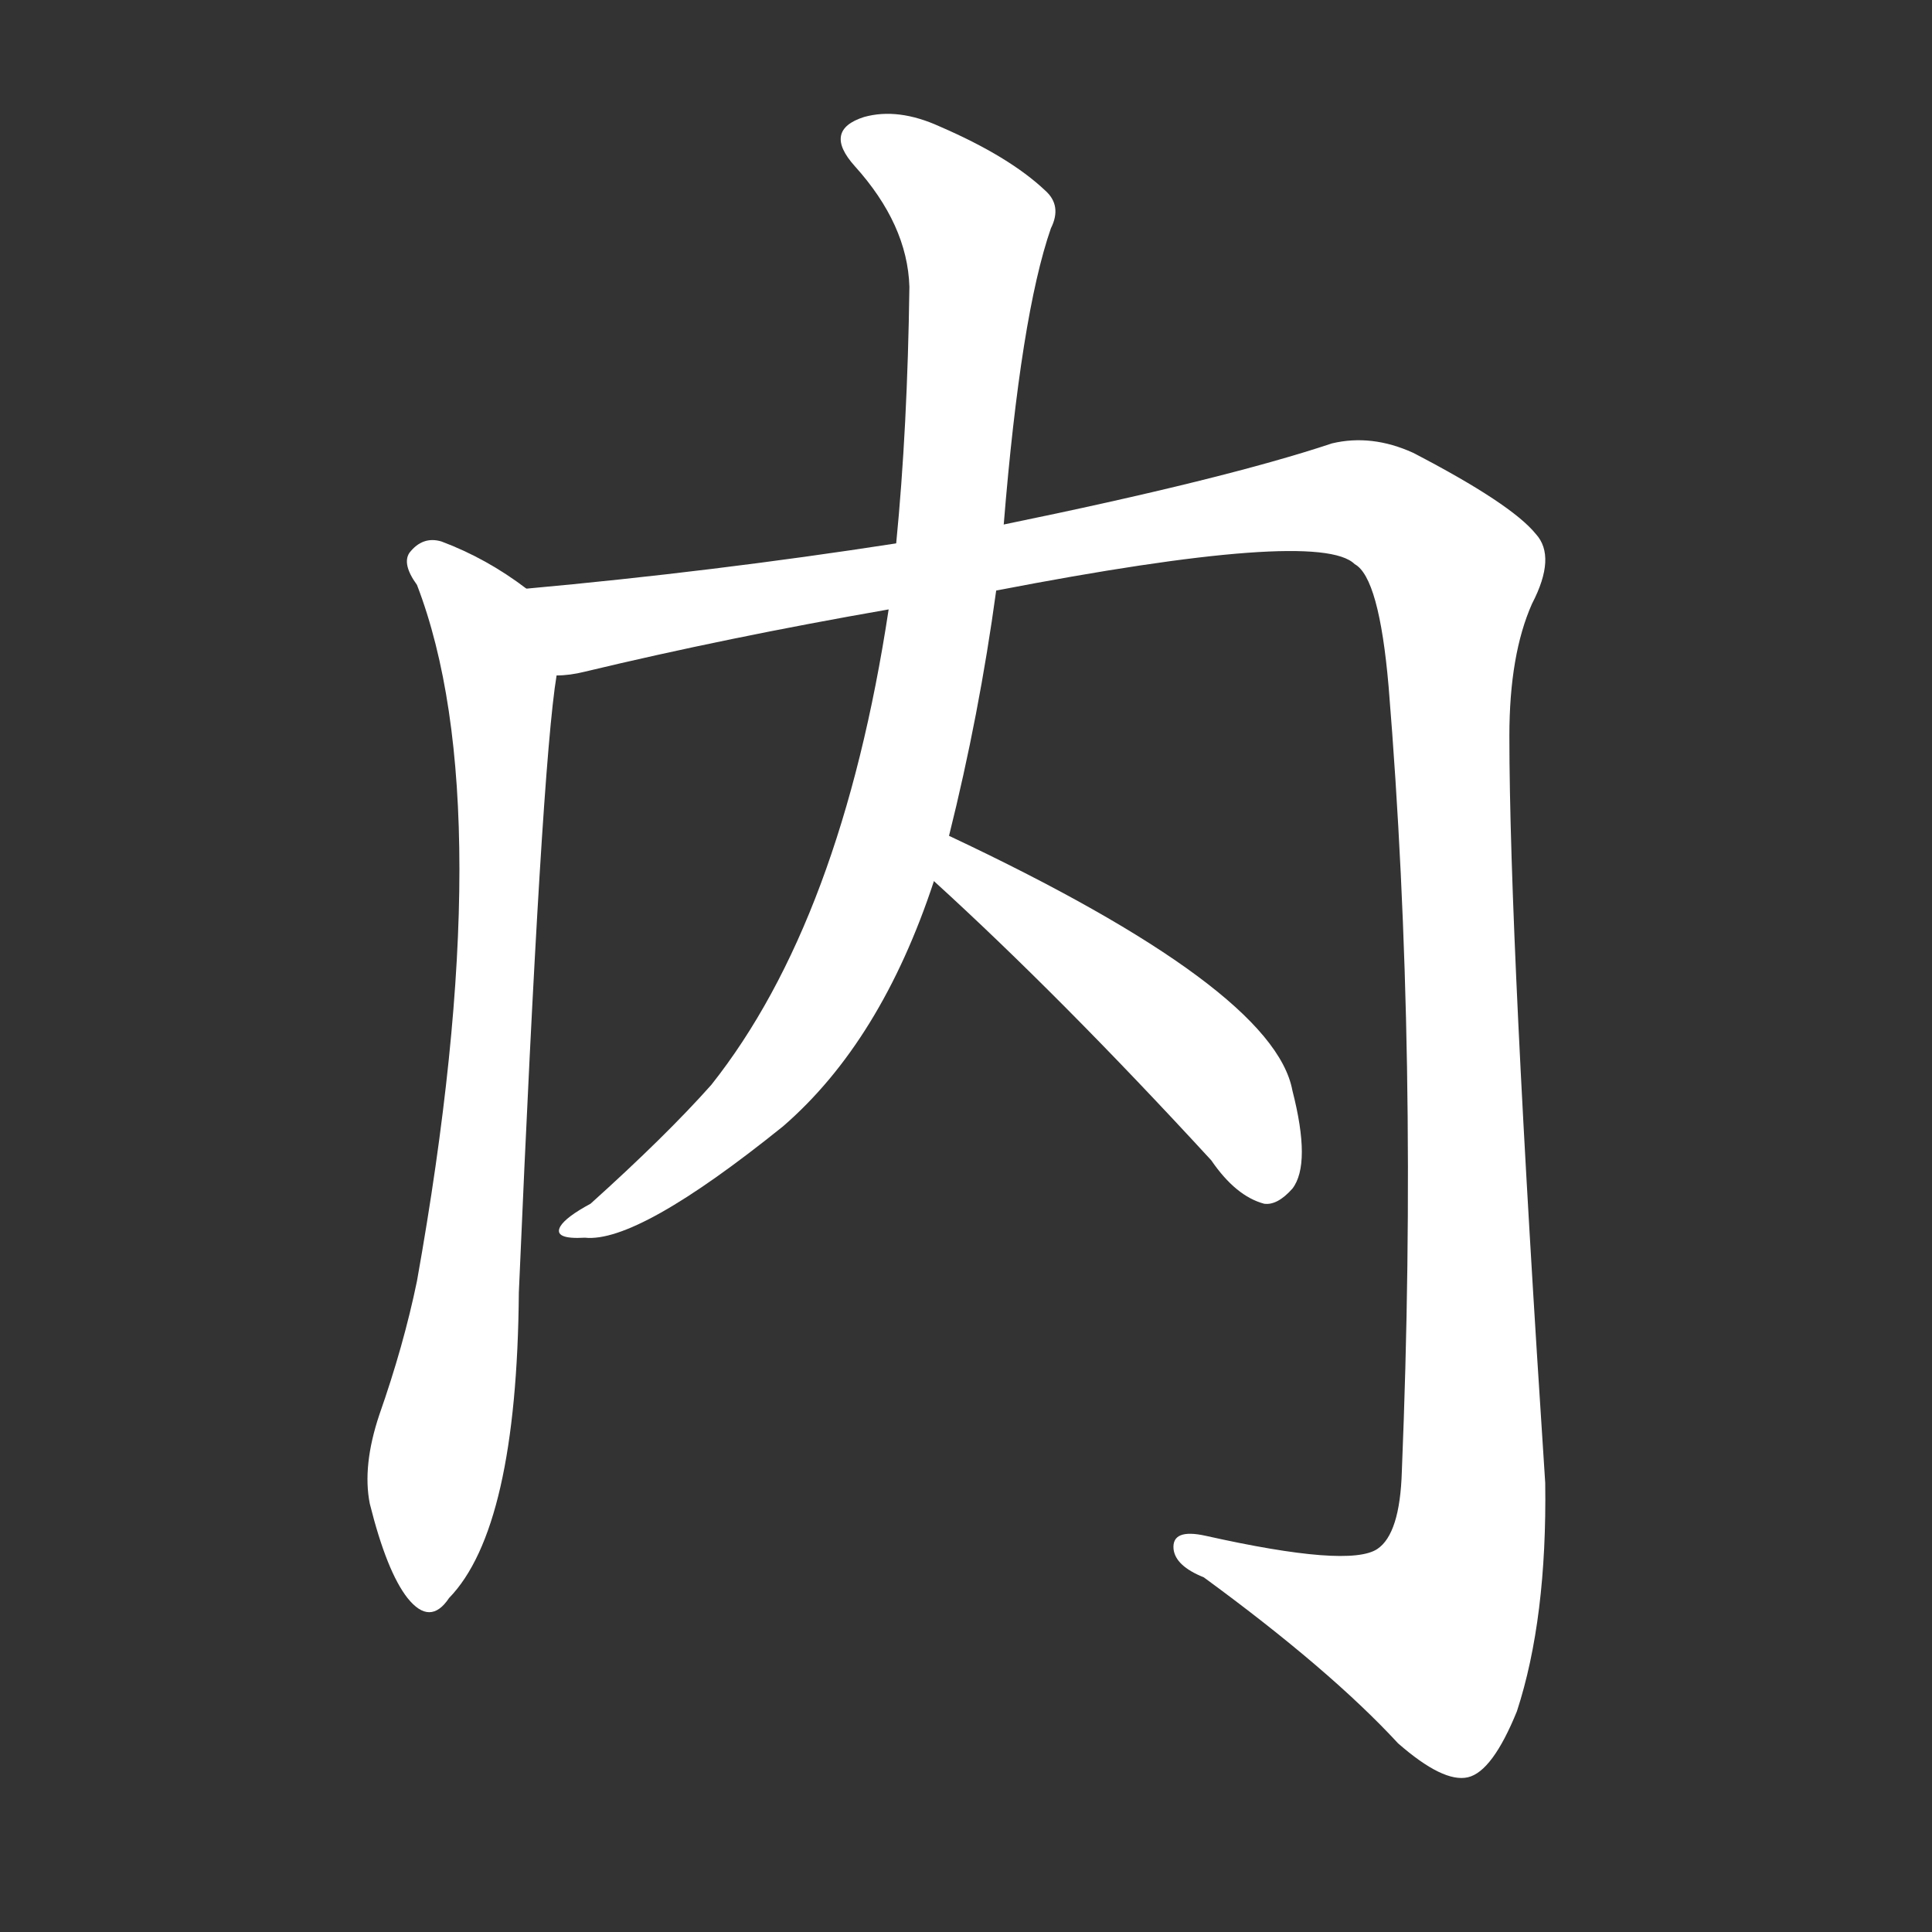 <svg version="1.1" viewBox="0 0 1024 1024" xmlns="http://www.w3.org/2000/svg">
  <rect x="0" y="0" width="1024" height="1024" fill="#333333" stroke="none"/>
  <g transform="scale(1, -1) translate(0, -900)">
    <style type="text/css">
        .stroke1 {fill: #FFFFFF;}
        .stroke2 {fill: #FFFFFF;}
        .stroke3 {fill: #FFFFFF;}
        .stroke4 {fill: #FFFFFF;}
        .stroke5 {fill: #FFFFFF;}
        .stroke6 {fill: #FFFFFF;}
        .stroke7 {fill: #FFFFFF;}
        .stroke8 {fill: #FFFFFF;}
        .stroke9 {fill: #FFFFFF;}
        .stroke10 {fill: #FFFFFF;}
        .stroke11 {fill: #FFFFFF;}
        .stroke12 {fill: #FFFFFF;}
        .stroke13 {fill: #FFFFFF;}
        .stroke14 {fill: #FFFFFF;}
        .stroke15 {fill: #FFFFFF;}
        .stroke16 {fill: #FFFFFF;}
        .stroke17 {fill: #FFFFFF;}
        .stroke18 {fill: #FFFFFF;}
        .stroke19 {fill: #FFFFFF;}
        .stroke20 {fill: #FFFFFF;}
        text {
            font-family: Helvetica;
            font-size: 50px;
            fill: #FFFFFF;}
            paint-order: stroke;
            stroke: #000000;
            stroke-width: 4px;
            stroke-linecap: butt;
            stroke-linejoin: miter;
            font-weight: 800;
        }
    </style>

    <path d="M 279 588 Q 258 604 234 613 Q 224 616 217 607 Q 213 601 221 590 Q 266 473 221 221 Q 214 187 201 150 Q 192 123 196 103 Q 205 67 216 53 Q 228 38 238 53 Q 274 90 275 215 Q 287 494 295 542 C 299 572 299 574 279 588 Z" class="stroke1"/>
    <path d="M 528 587 Q 699 620 718 601 Q 731 594 736 536 Q 752 341 743 120 Q 742 87 730 79 Q 715 69 639 86 Q 621 90 622 79 Q 623 70 638 64 Q 705 15 741 -24 Q 765 -45 778 -42 Q 791 -39 804 -7 Q 820 42 819 114 Q 800 403 800 510 Q 800 553 812 580 Q 825 605 814 617 Q 801 633 749 660 Q 727 670 706 665 Q 649 646 532 622 L 475 612 Q 378 597 279 588 C 249 585 266 536 295 542 Q 302 542 310 544 Q 385 562 471 577 L 528 587 Z" class="stroke2"/>
    <path d="M 503 457 Q 519 521 528 587 L 532 622 Q 541 733 557 779 Q 563 791 554 799 Q 535 817 498 833 Q 476 843 458 838 Q 436 831 453 812 Q 481 781 482 748 Q 481 673 475 612 L 471 577 Q 446 412 377 325 Q 353 298 313 262 Q 300 255 297 250 Q 293 243 310 244 Q 338 241 415 303 Q 467 348 495 433 L 503 457 Z" class="stroke3"/>
    <path d="M 495 433 Q 562 372 642 285 Q 655 266 670 262 Q 677 261 685 270 Q 695 283 685 322 Q 675 376 503 457 C 476 470 473 453 495 433 Z" class="stroke4"/>
</g></svg>